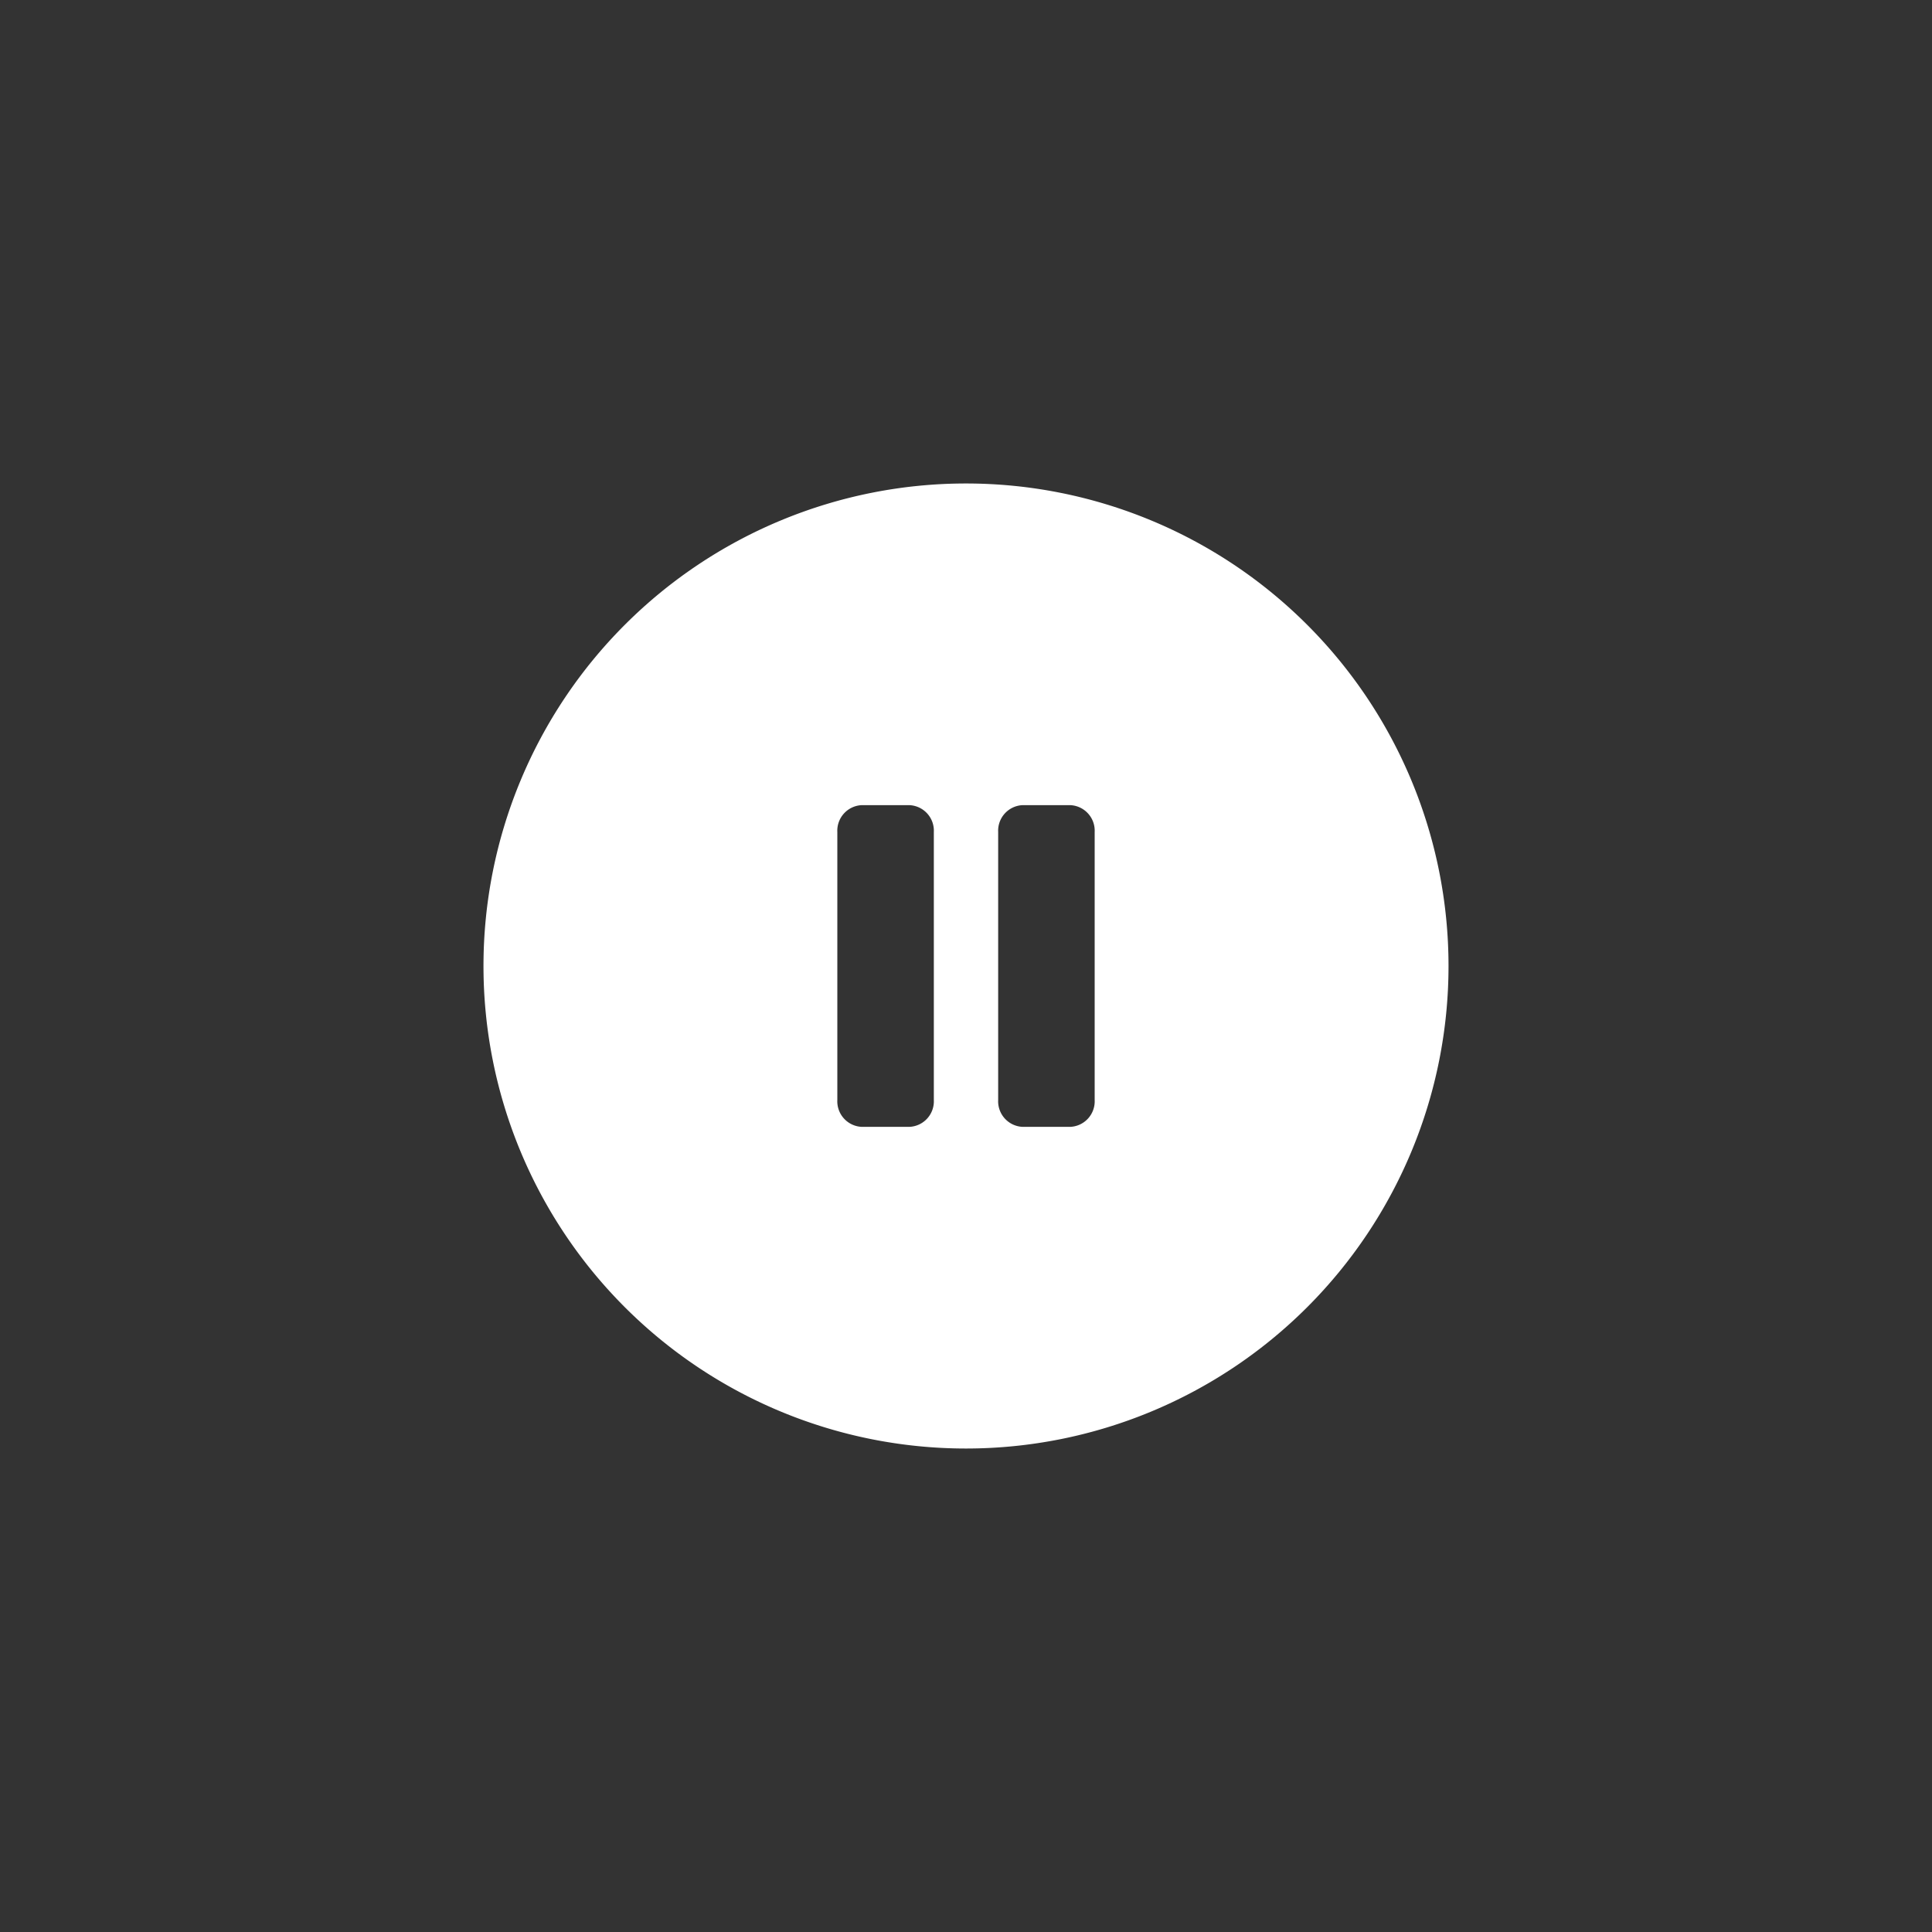 <?xml version="1.0" encoding="UTF-8" standalone="no" ?>
<!DOCTYPE svg PUBLIC "-//W3C//DTD SVG 1.1//EN" "http://www.w3.org/Graphics/SVG/1.1/DTD/svg11.dtd">
<svg xmlns="http://www.w3.org/2000/svg" xmlns:xlink="http://www.w3.org/1999/xlink" version="1.1" width="400" height="400" viewBox="0 0 400 400" xml:space="preserve">
<rect x="0" y="0" width="400" height="400" fill="#333333" stroke="none"/>
<desc>Created with Fabric.js 3.6.2</desc>
<defs>
</defs>
<g transform="matrix(3.33 0 0 3.33 200 200)" id="pause"  >
<path style="stroke: none; stroke-width: 1; stroke-dasharray: none; stroke-linecap: butt; stroke-dashoffset: 0; stroke-linejoin: miter; stroke-miterlimit: 4; fill: rgb(255,255,255); fill-rule: evenodd; opacity: 1;"  transform=" translate(-240, -960)" d="M 240 930 a 30 30 0 1 1 -30 30 A 30 30 0 0 1 240 930 Z m -6.5 20 h 3 a 1.59 1.59 0 0 1 1.5 1.667 v 16.666 A 1.59 1.59 0 0 1 236.5 970 h -3 a 1.59 1.59 0 0 1 -1.5 -1.667 V 951.667 A 1.59 1.59 0 0 1 233.5 950 Z m 10 0 h 3 a 1.59 1.59 0 0 1 1.5 1.667 v 16.666 A 1.59 1.59 0 0 1 246.5 970 h -3 a 1.59 1.59 0 0 1 -1.5 -1.667 V 951.667 A 1.59 1.59 0 0 1 243.5 950 Z" stroke-linecap="round" />
</g>
</svg>